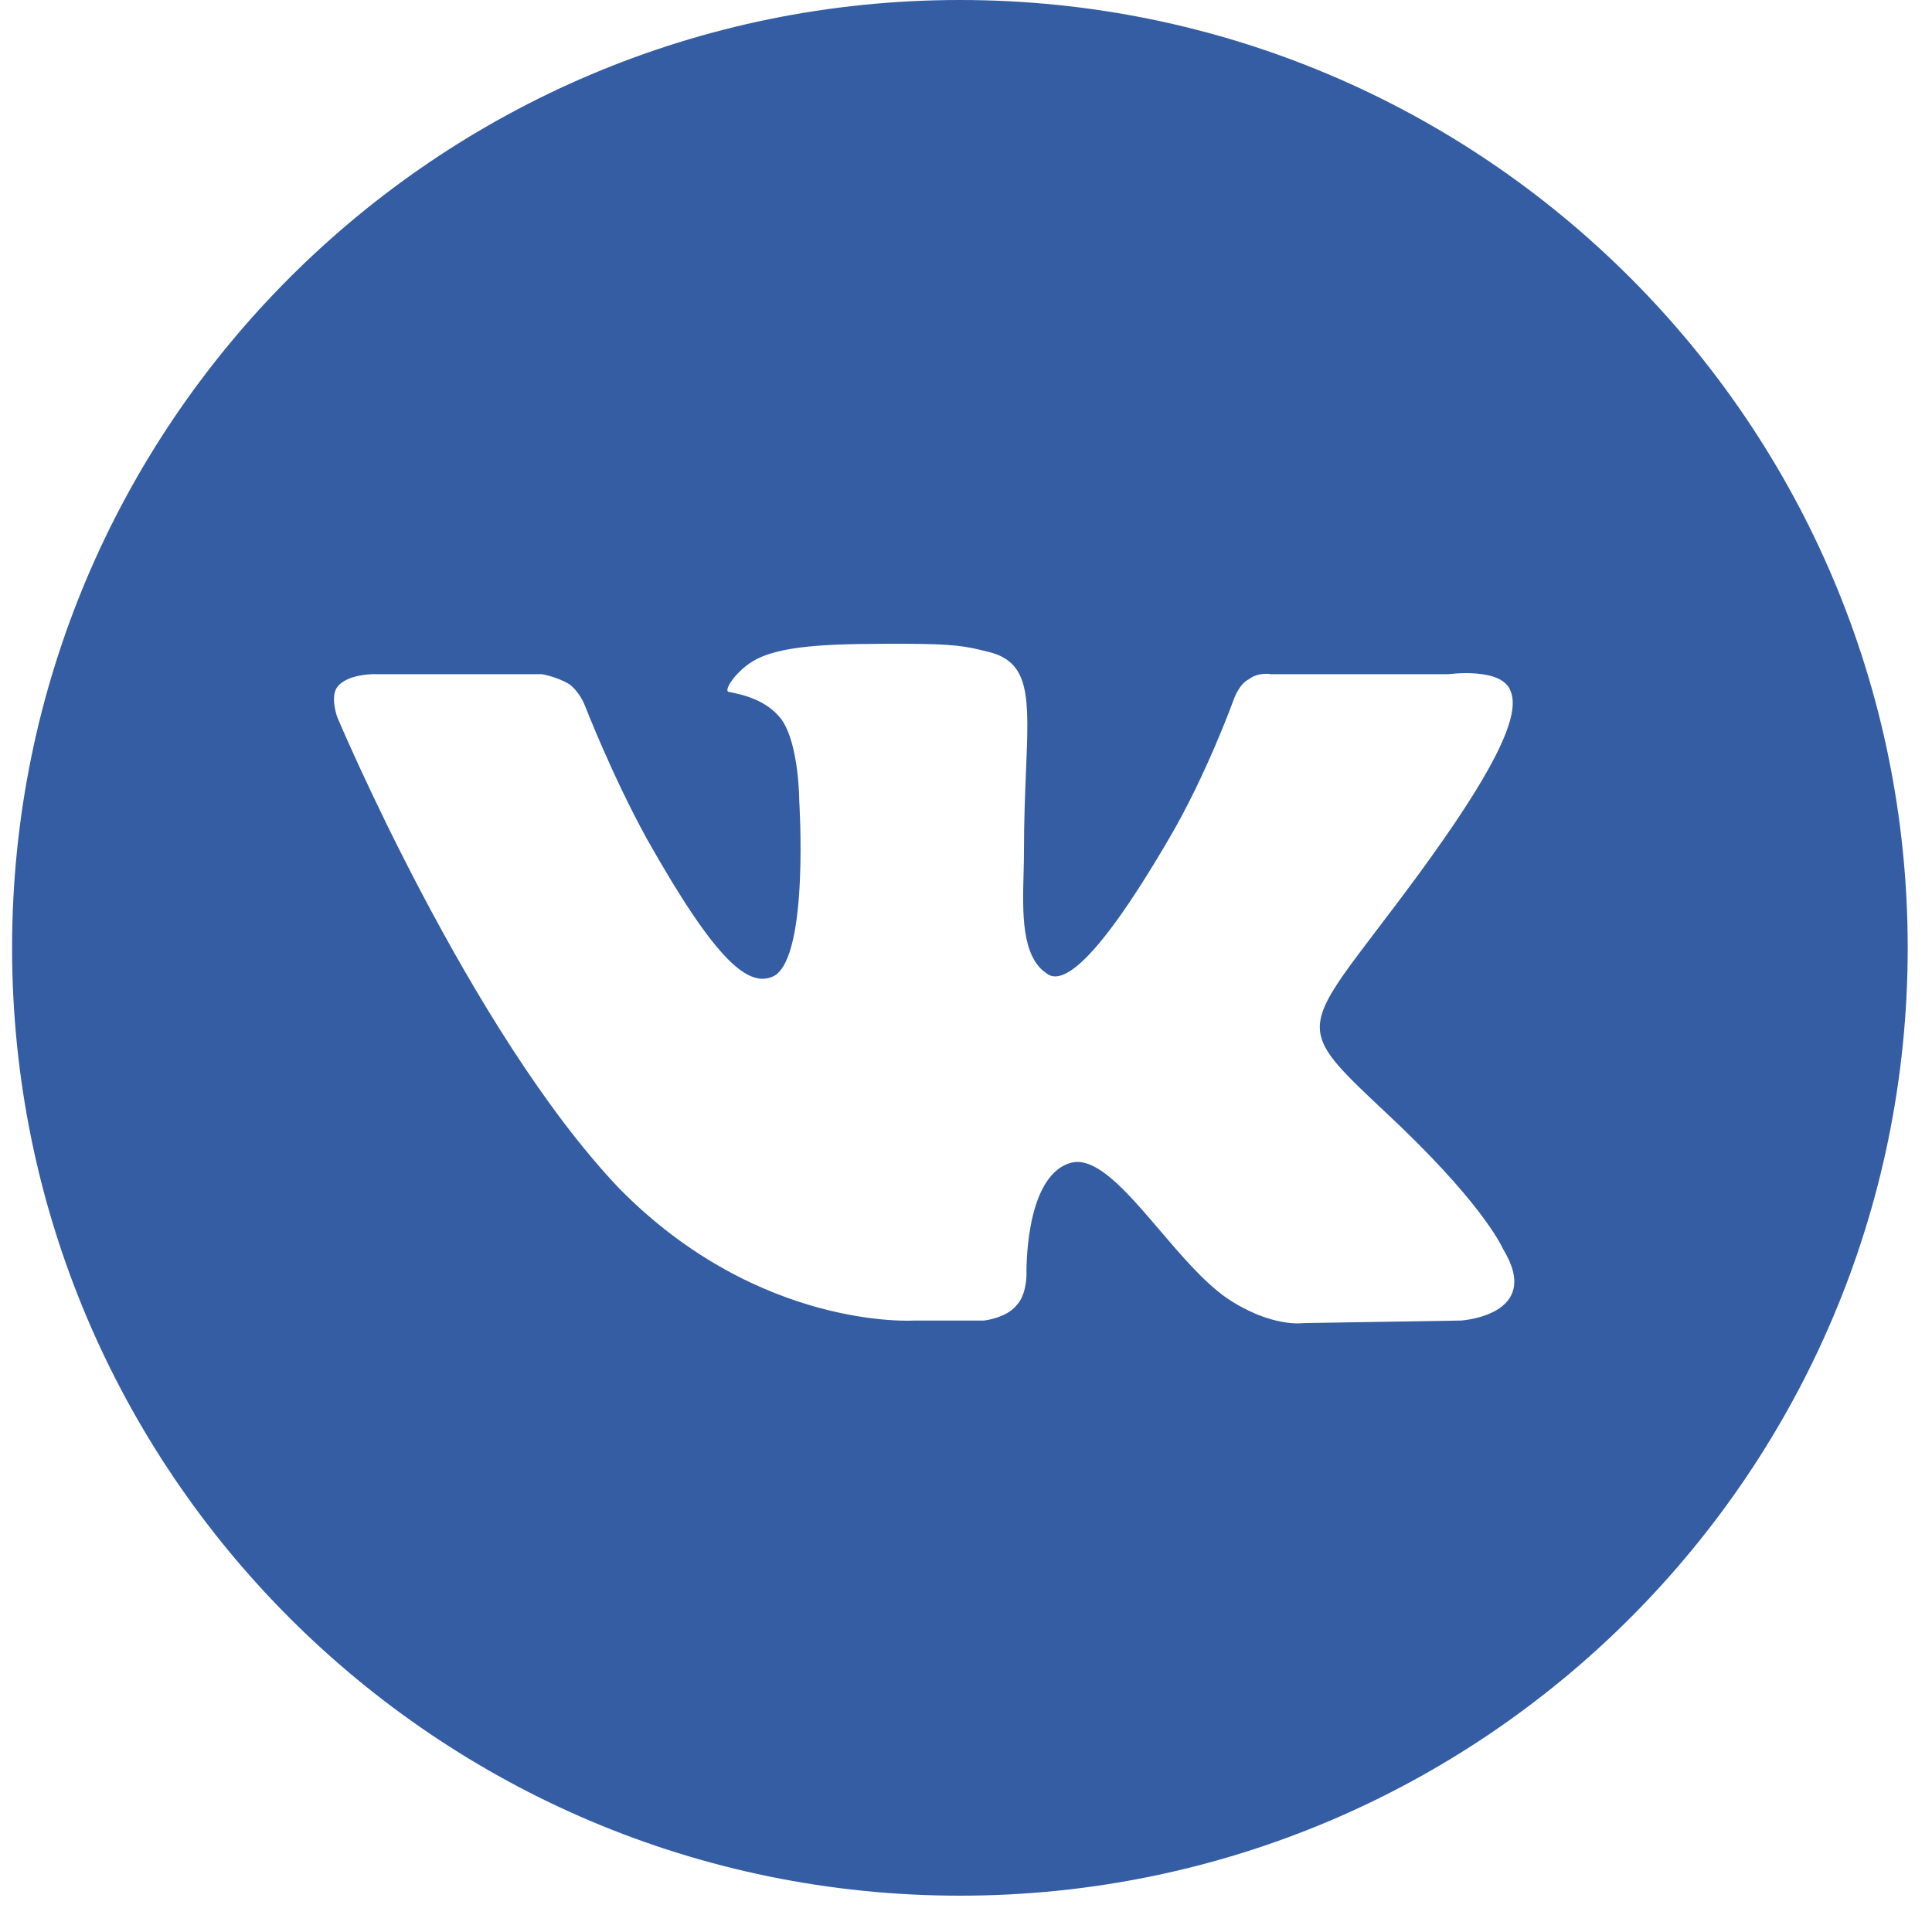<svg width="35" height="35" viewBox="0 0 35 35" fill="none" xmlns="http://www.w3.org/2000/svg">
<path fill-rule="evenodd" clip-rule="evenodd" d="M17.39 34.342C26.873 34.342 34.56 26.654 34.56 17.171C34.56 7.688 26.873 0 17.39 0C7.906 0 0.219 7.688 0.219 17.171C0.219 26.654 7.906 34.342 17.39 34.342ZM17.827 23.923H16.56C16.56 23.923 13.756 24.106 11.223 21.535C8.508 18.688 6.111 12.995 6.111 12.995C6.111 12.995 5.975 12.627 6.111 12.444C6.292 12.214 6.744 12.214 6.744 12.214H9.82C9.82 12.214 10.092 12.26 10.318 12.398C10.499 12.536 10.589 12.765 10.589 12.765C10.589 12.765 11.087 14.051 11.72 15.199C12.987 17.449 13.575 17.908 14.027 17.678C14.66 17.311 14.479 14.51 14.479 14.51C14.479 14.51 14.479 13.5 14.163 13.041C13.891 12.673 13.439 12.582 13.213 12.536C13.077 12.536 13.348 12.122 13.71 11.939C14.253 11.663 15.248 11.663 16.379 11.663C17.284 11.663 17.51 11.709 17.872 11.801C18.669 11.977 18.643 12.611 18.587 13.972C18.57 14.387 18.55 14.87 18.55 15.428C18.55 15.555 18.547 15.69 18.543 15.827C18.524 16.535 18.503 17.325 18.957 17.632C19.184 17.816 19.727 17.678 21.174 15.199C21.852 14.051 22.35 12.673 22.35 12.673C22.35 12.673 22.441 12.398 22.622 12.306C22.802 12.168 23.029 12.214 23.029 12.214H26.24C26.24 12.214 27.235 12.076 27.371 12.536C27.552 12.995 27.009 14.051 25.697 15.842C24.468 17.514 23.859 18.127 23.913 18.675C23.953 19.075 24.346 19.441 25.109 20.158C26.794 21.732 27.175 22.514 27.232 22.631C27.233 22.633 27.234 22.635 27.235 22.637C27.959 23.831 26.466 23.923 26.466 23.923L23.617 23.969C23.617 23.969 23.029 24.061 22.214 23.509C21.808 23.222 21.401 22.746 21.011 22.288C20.402 21.575 19.833 20.908 19.365 21.076C18.55 21.352 18.596 23.096 18.596 23.096C18.596 23.096 18.596 23.464 18.415 23.647C18.234 23.877 17.827 23.923 17.827 23.923Z" fill="#345DA3"/>
</svg>
